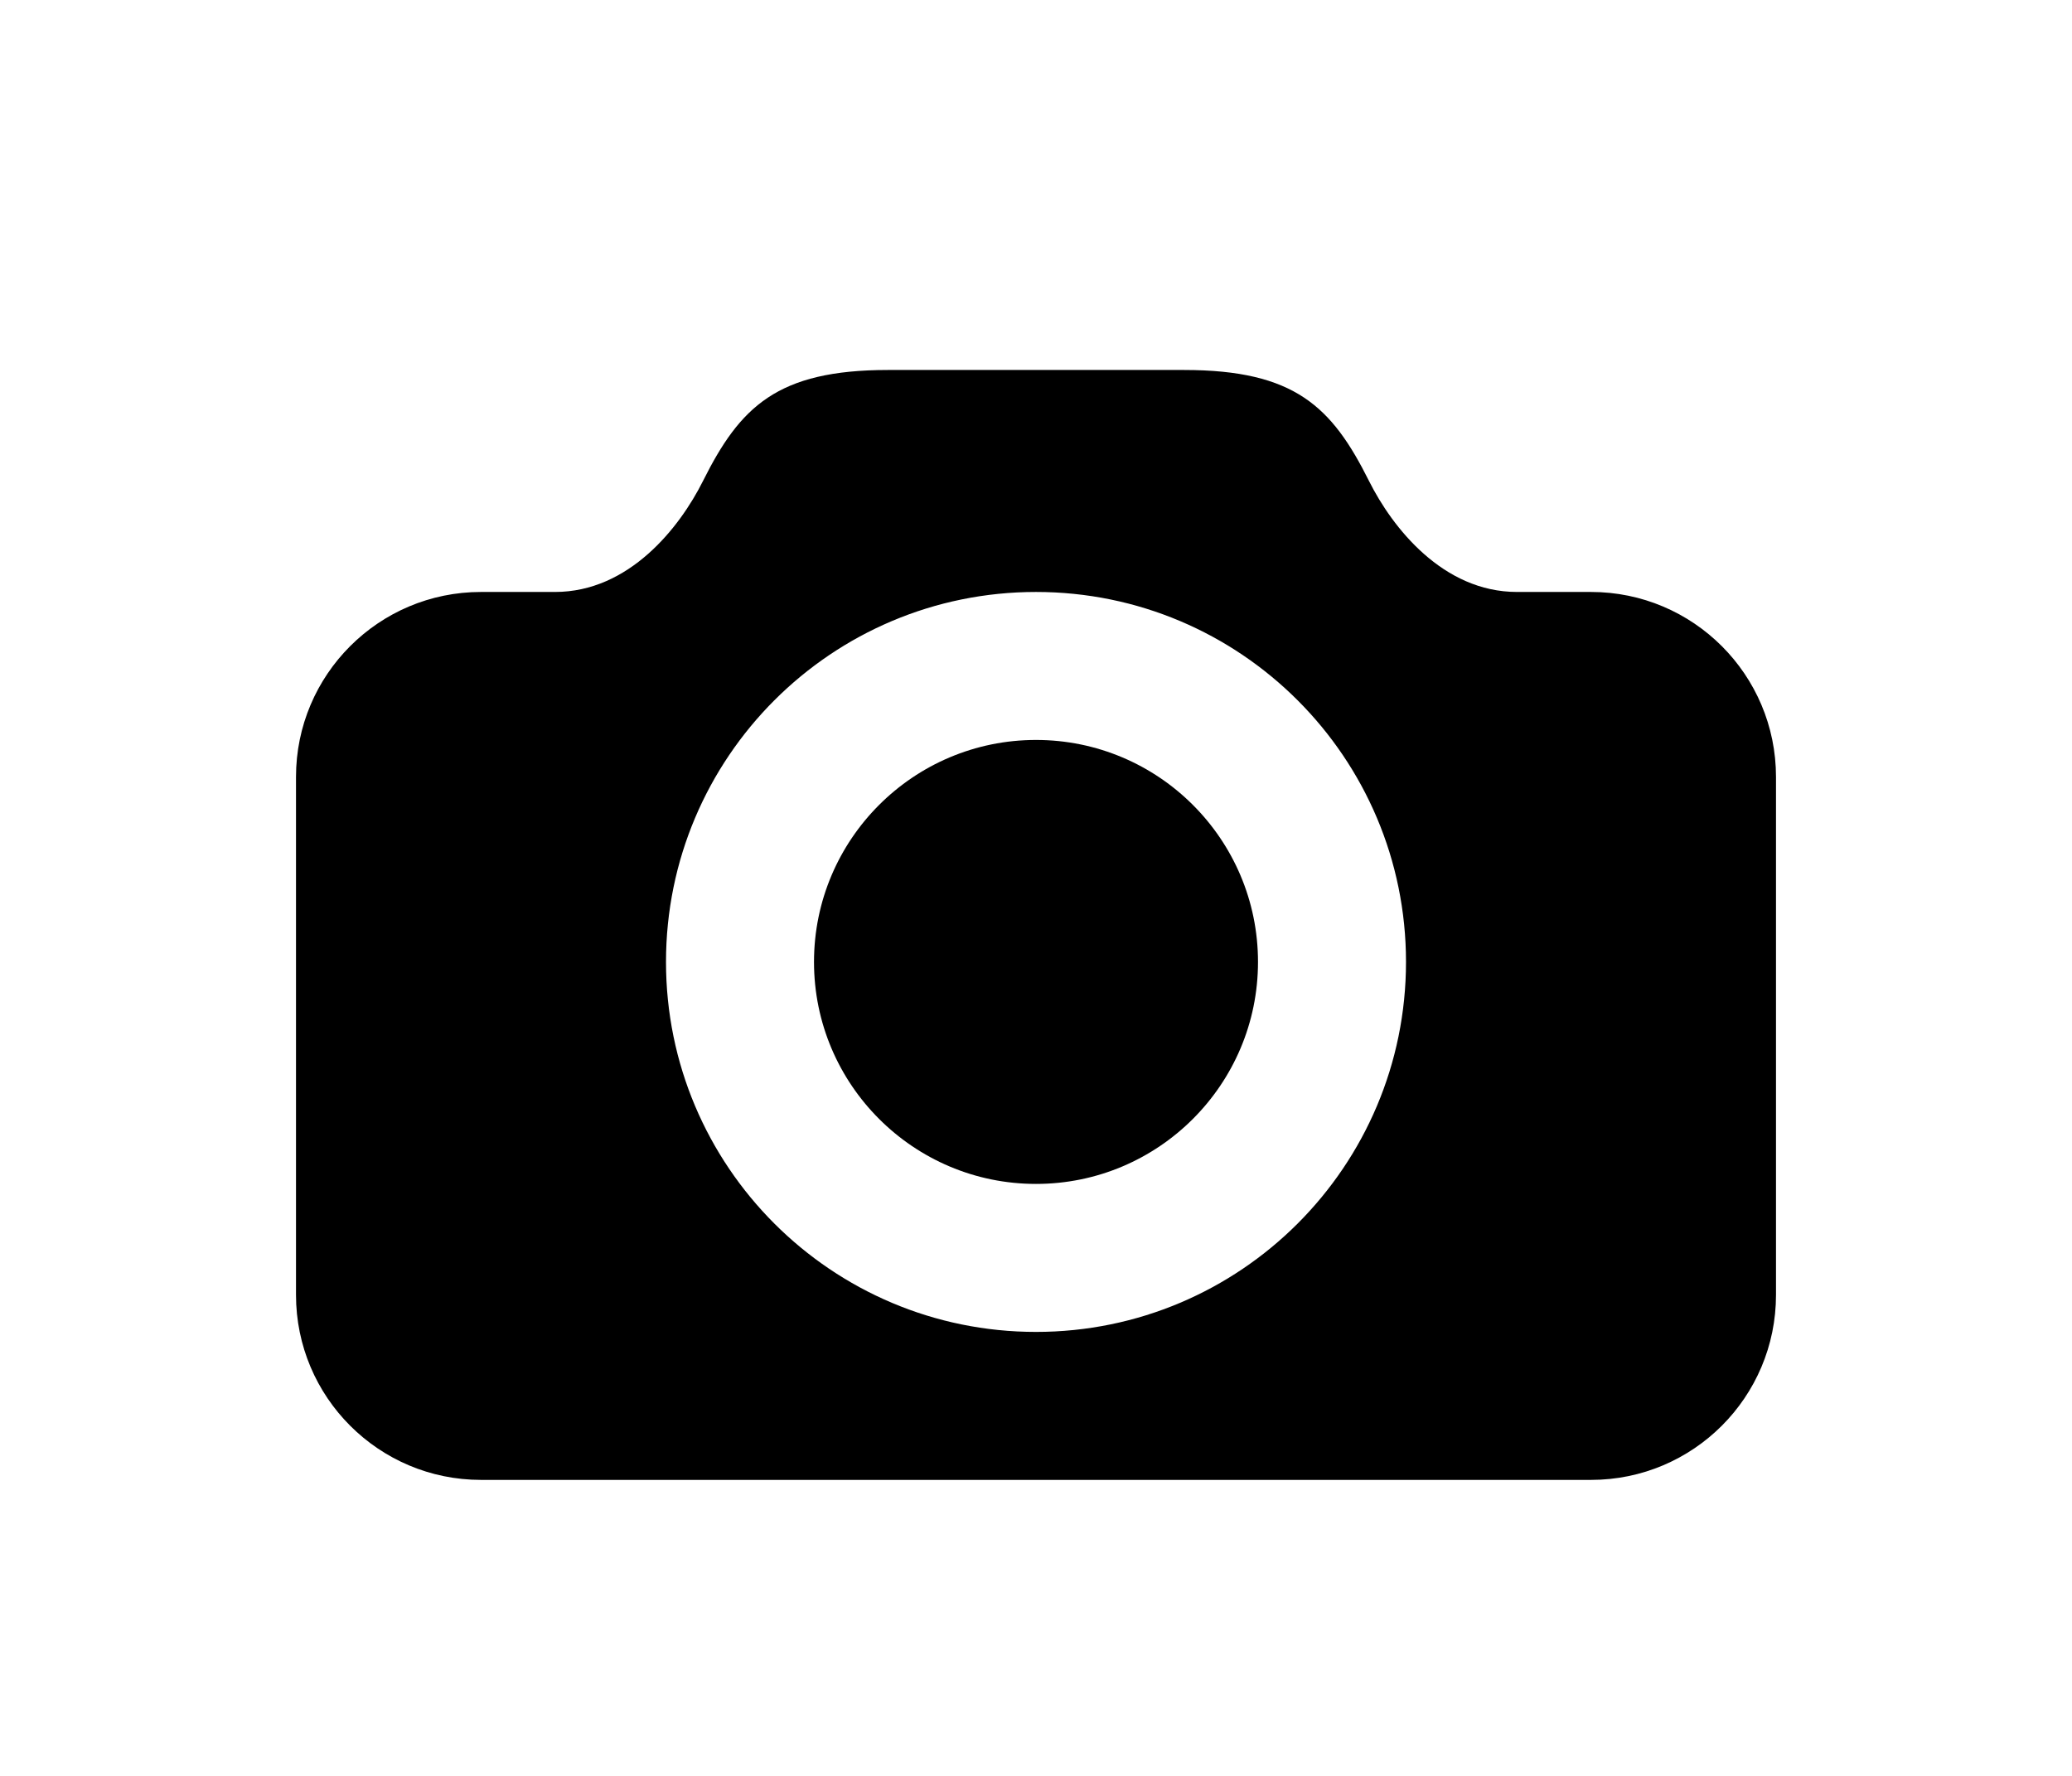 <svg width="28" height="24" viewBox="0 0 28 24" fill="none" xmlns="http://www.w3.org/2000/svg">
<g filter="url(#filter0_d_35337_29771)">
<path fill-rule="evenodd" clip-rule="evenodd" d="M6.5 20C4.57 20 3 18.43 3 16.5V9.5C3 7.57 4.57 6 6.5 6H7.5C7.966 6 8.387 5.49 8.605 5.053C9.239 3.786 10.028 3 12 3H16C17.972 3 18.761 3.786 19.395 5.053C19.613 5.49 20.034 6 20.5 6H21.5C23.43 6 25 7.57 25 9.5V16.5C25 18.43 23.43 20 21.5 20H6.5Z" fill="white"/>
<path fill-rule="evenodd" clip-rule="evenodd" d="M14 17C11.238 17 9 14.762 9 12C9 9.238 11.238 7 14 7C16.762 7 19 9.238 19 12C19 14.762 16.762 17 14 17ZM21.5 7H20.5C19.5 7 18.816 6.132 18.5 5.5C18 4.5 17.5 4 16 4H14H12C10.5 4 10 4.5 9.5 5.5C9.184 6.132 8.5 7 7.5 7H6.5C5.119 7 4 8.119 4 9.5V16.5C4 17.881 5.119 19 6.5 19H21.5C22.881 19 24 17.881 24 16.5V9.5C24 8.119 22.881 7 21.5 7Z" fill="black"/>
<path fill-rule="evenodd" clip-rule="evenodd" d="M17 12C17 13.656 15.656 15 14 15C12.344 15 11 13.656 11 12C11 10.344 12.344 9 14 9C15.656 9 17 10.344 17 12Z" fill="black"/>
</g>
<defs>
<filter id="filter0_d_35337_29771" x="0.4" y="-1.6" width="28.2" height="28.2" filterUnits="userSpaceOnUse" color-interpolation-filters="sRGB">
<feFlood flood-opacity="0" result="BackgroundImageFix"/>
<feColorMatrix in="SourceAlpha" type="matrix" values="0 0 0 0 0 0 0 0 0 0 0 0 0 0 0 0 0 0 127 0" result="hardAlpha"/>
<feOffset dy="1"/>
<feGaussianBlur stdDeviation="1.3"/>
<feColorMatrix type="matrix" values="0 0 0 0 0 0 0 0 0 0 0 0 0 0 0 0 0 0 0.32 0"/>
<feBlend mode="normal" in2="BackgroundImageFix" result="effect1_dropShadow_35337_29771"/>
<feBlend mode="normal" in="SourceGraphic" in2="effect1_dropShadow_35337_29771" result="shape"/>
</filter>
</defs>
</svg>

